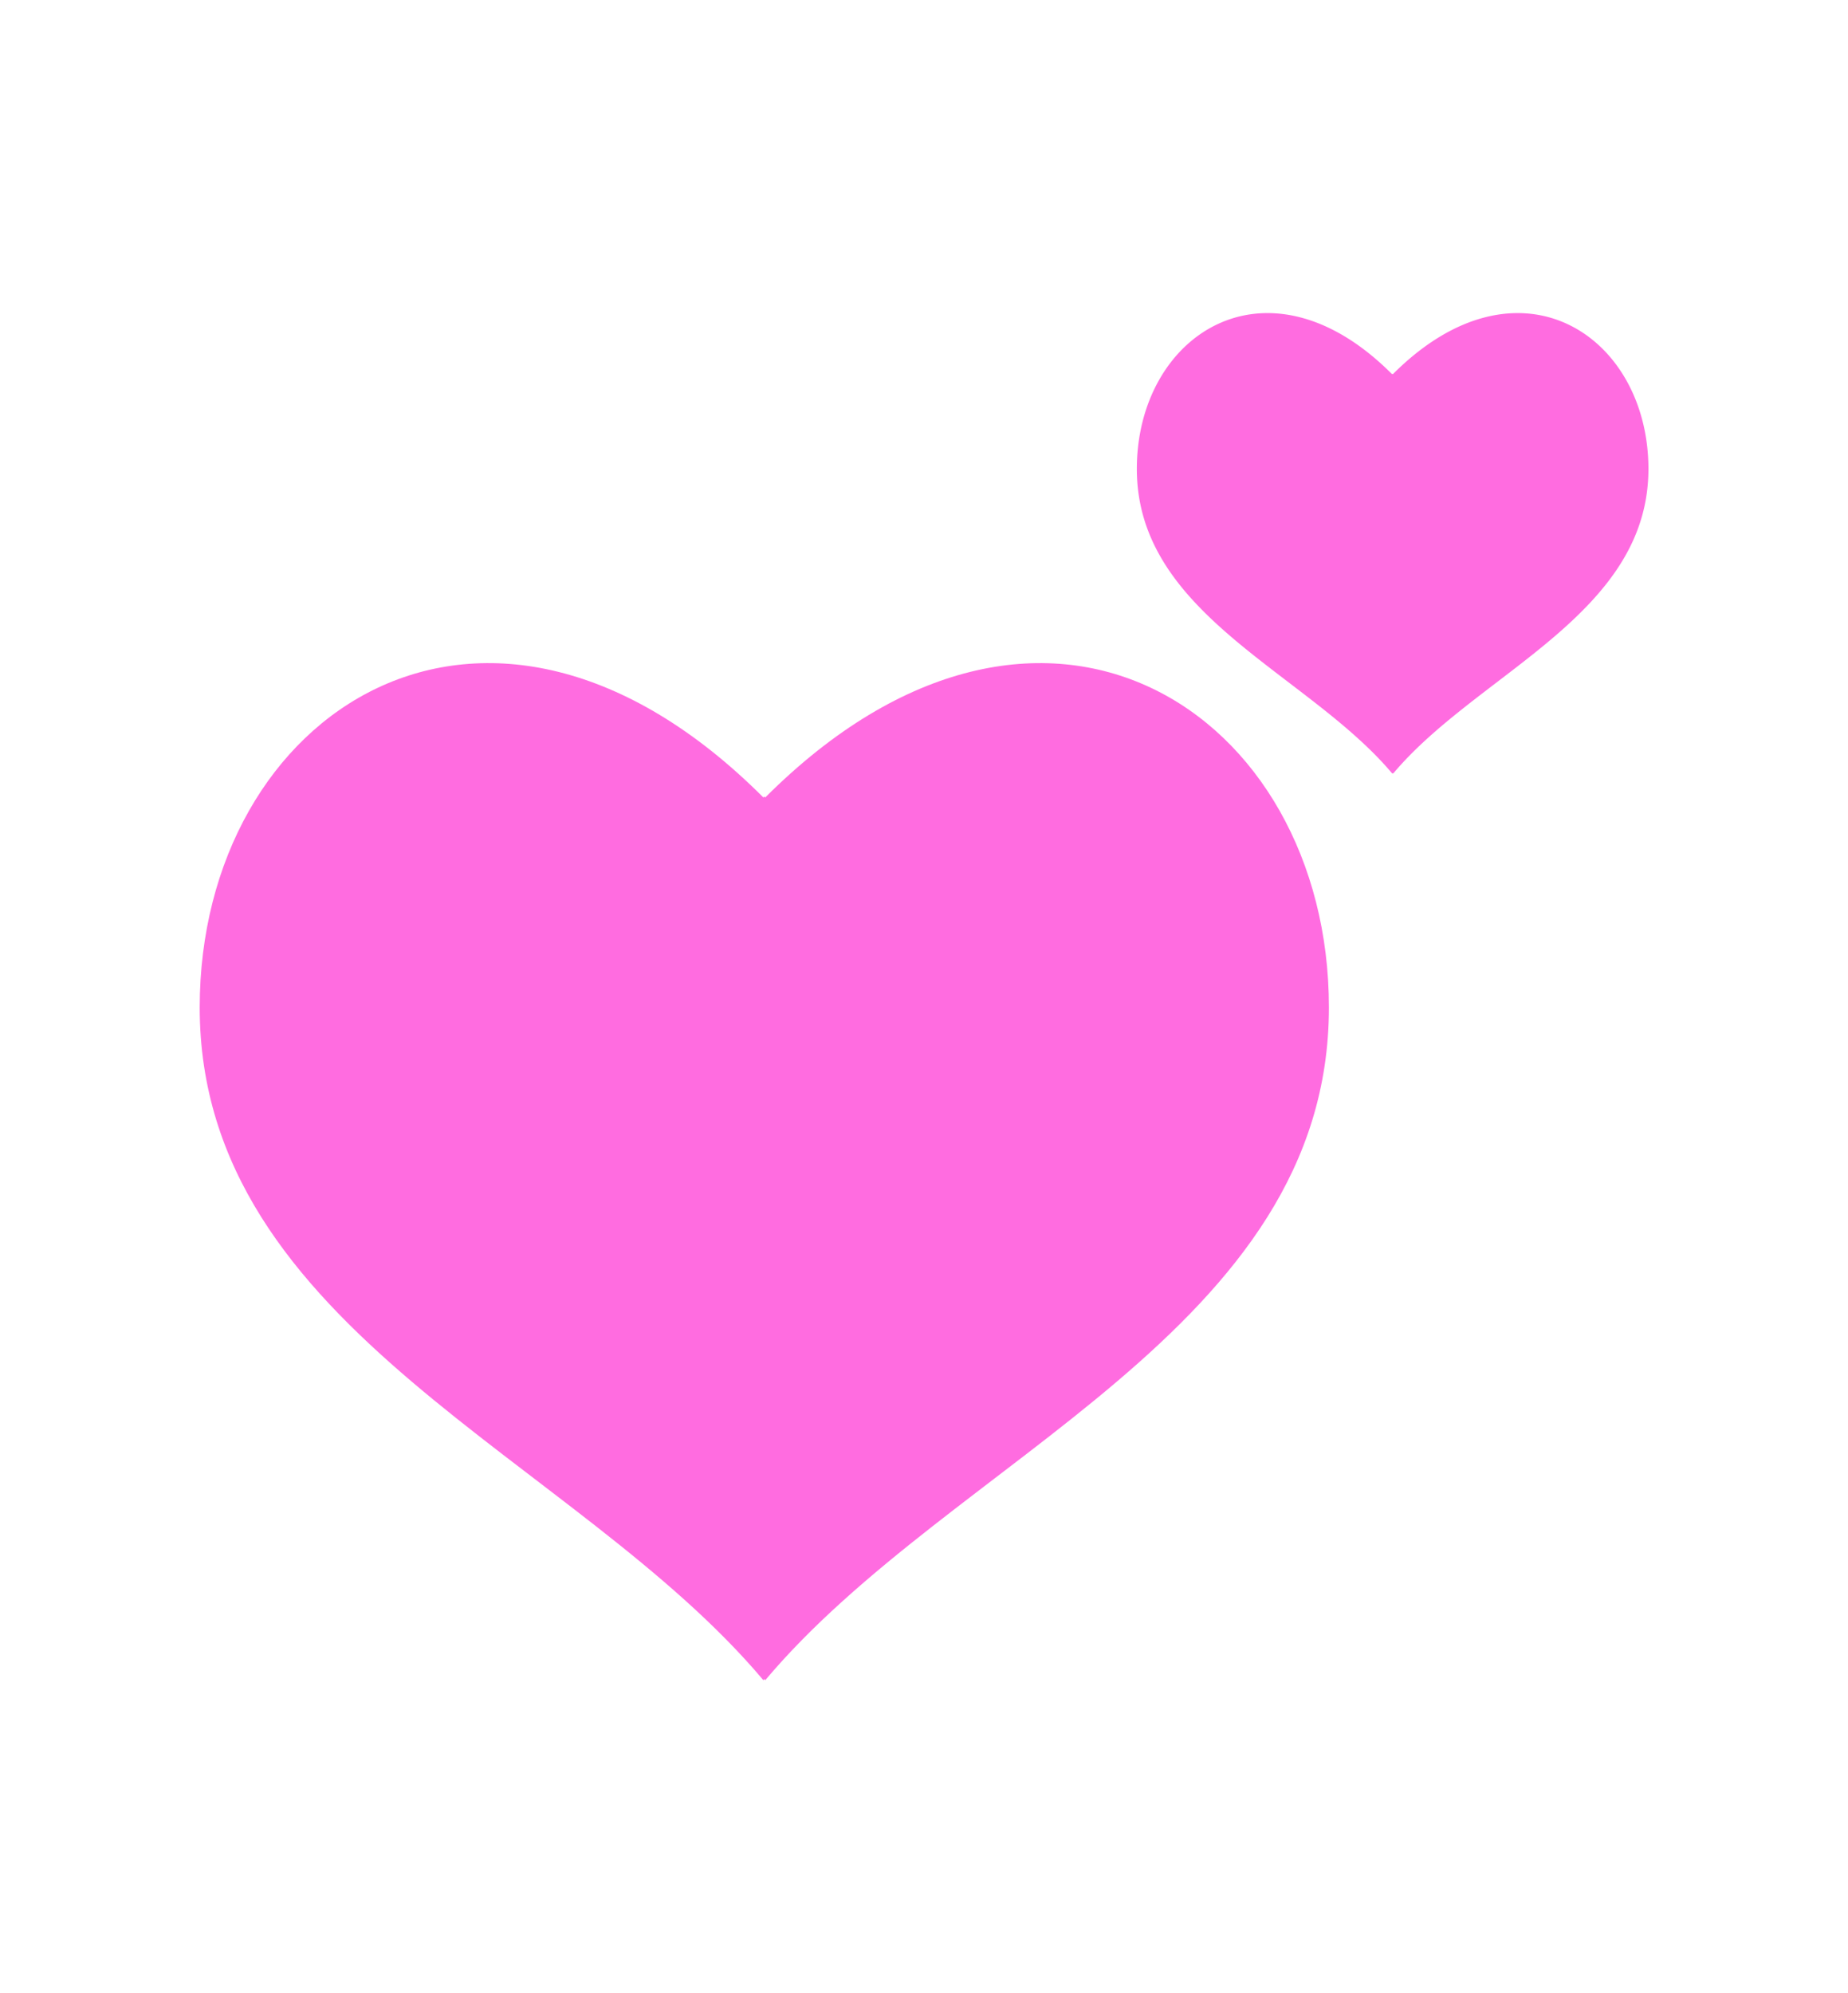 <svg id="Layer_1" data-name="Layer 1" xmlns="http://www.w3.org/2000/svg" viewBox="0 0 292.6 315.57"><defs><style>.cls-1{fill:#ff6ce0;}</style></defs><path class="cls-1" d="M210.41,159.5c0,51.08-59.55,71.2-89.25,106.52l-.15-.2c0,.06-.1.13-.14.2C91.16,230.7,31.62,210.58,31.62,159.5c0-46.8,45.43-77.07,89.25-33.24l.14-.15.15.15C165,82.43,210.41,112.7,210.41,159.5Z"/><path class="cls-1" d="M261,74.24c0,23.13-27,32.24-40.42,48.24l-.06-.1a.86.86,0,0,0-.07.1C207,106.48,180,97.37,180,74.24c0-21.19,20.57-34.9,40.41-15l.07-.07.06.07C240.41,39.34,261,53.05,261,74.24Z"/></svg>